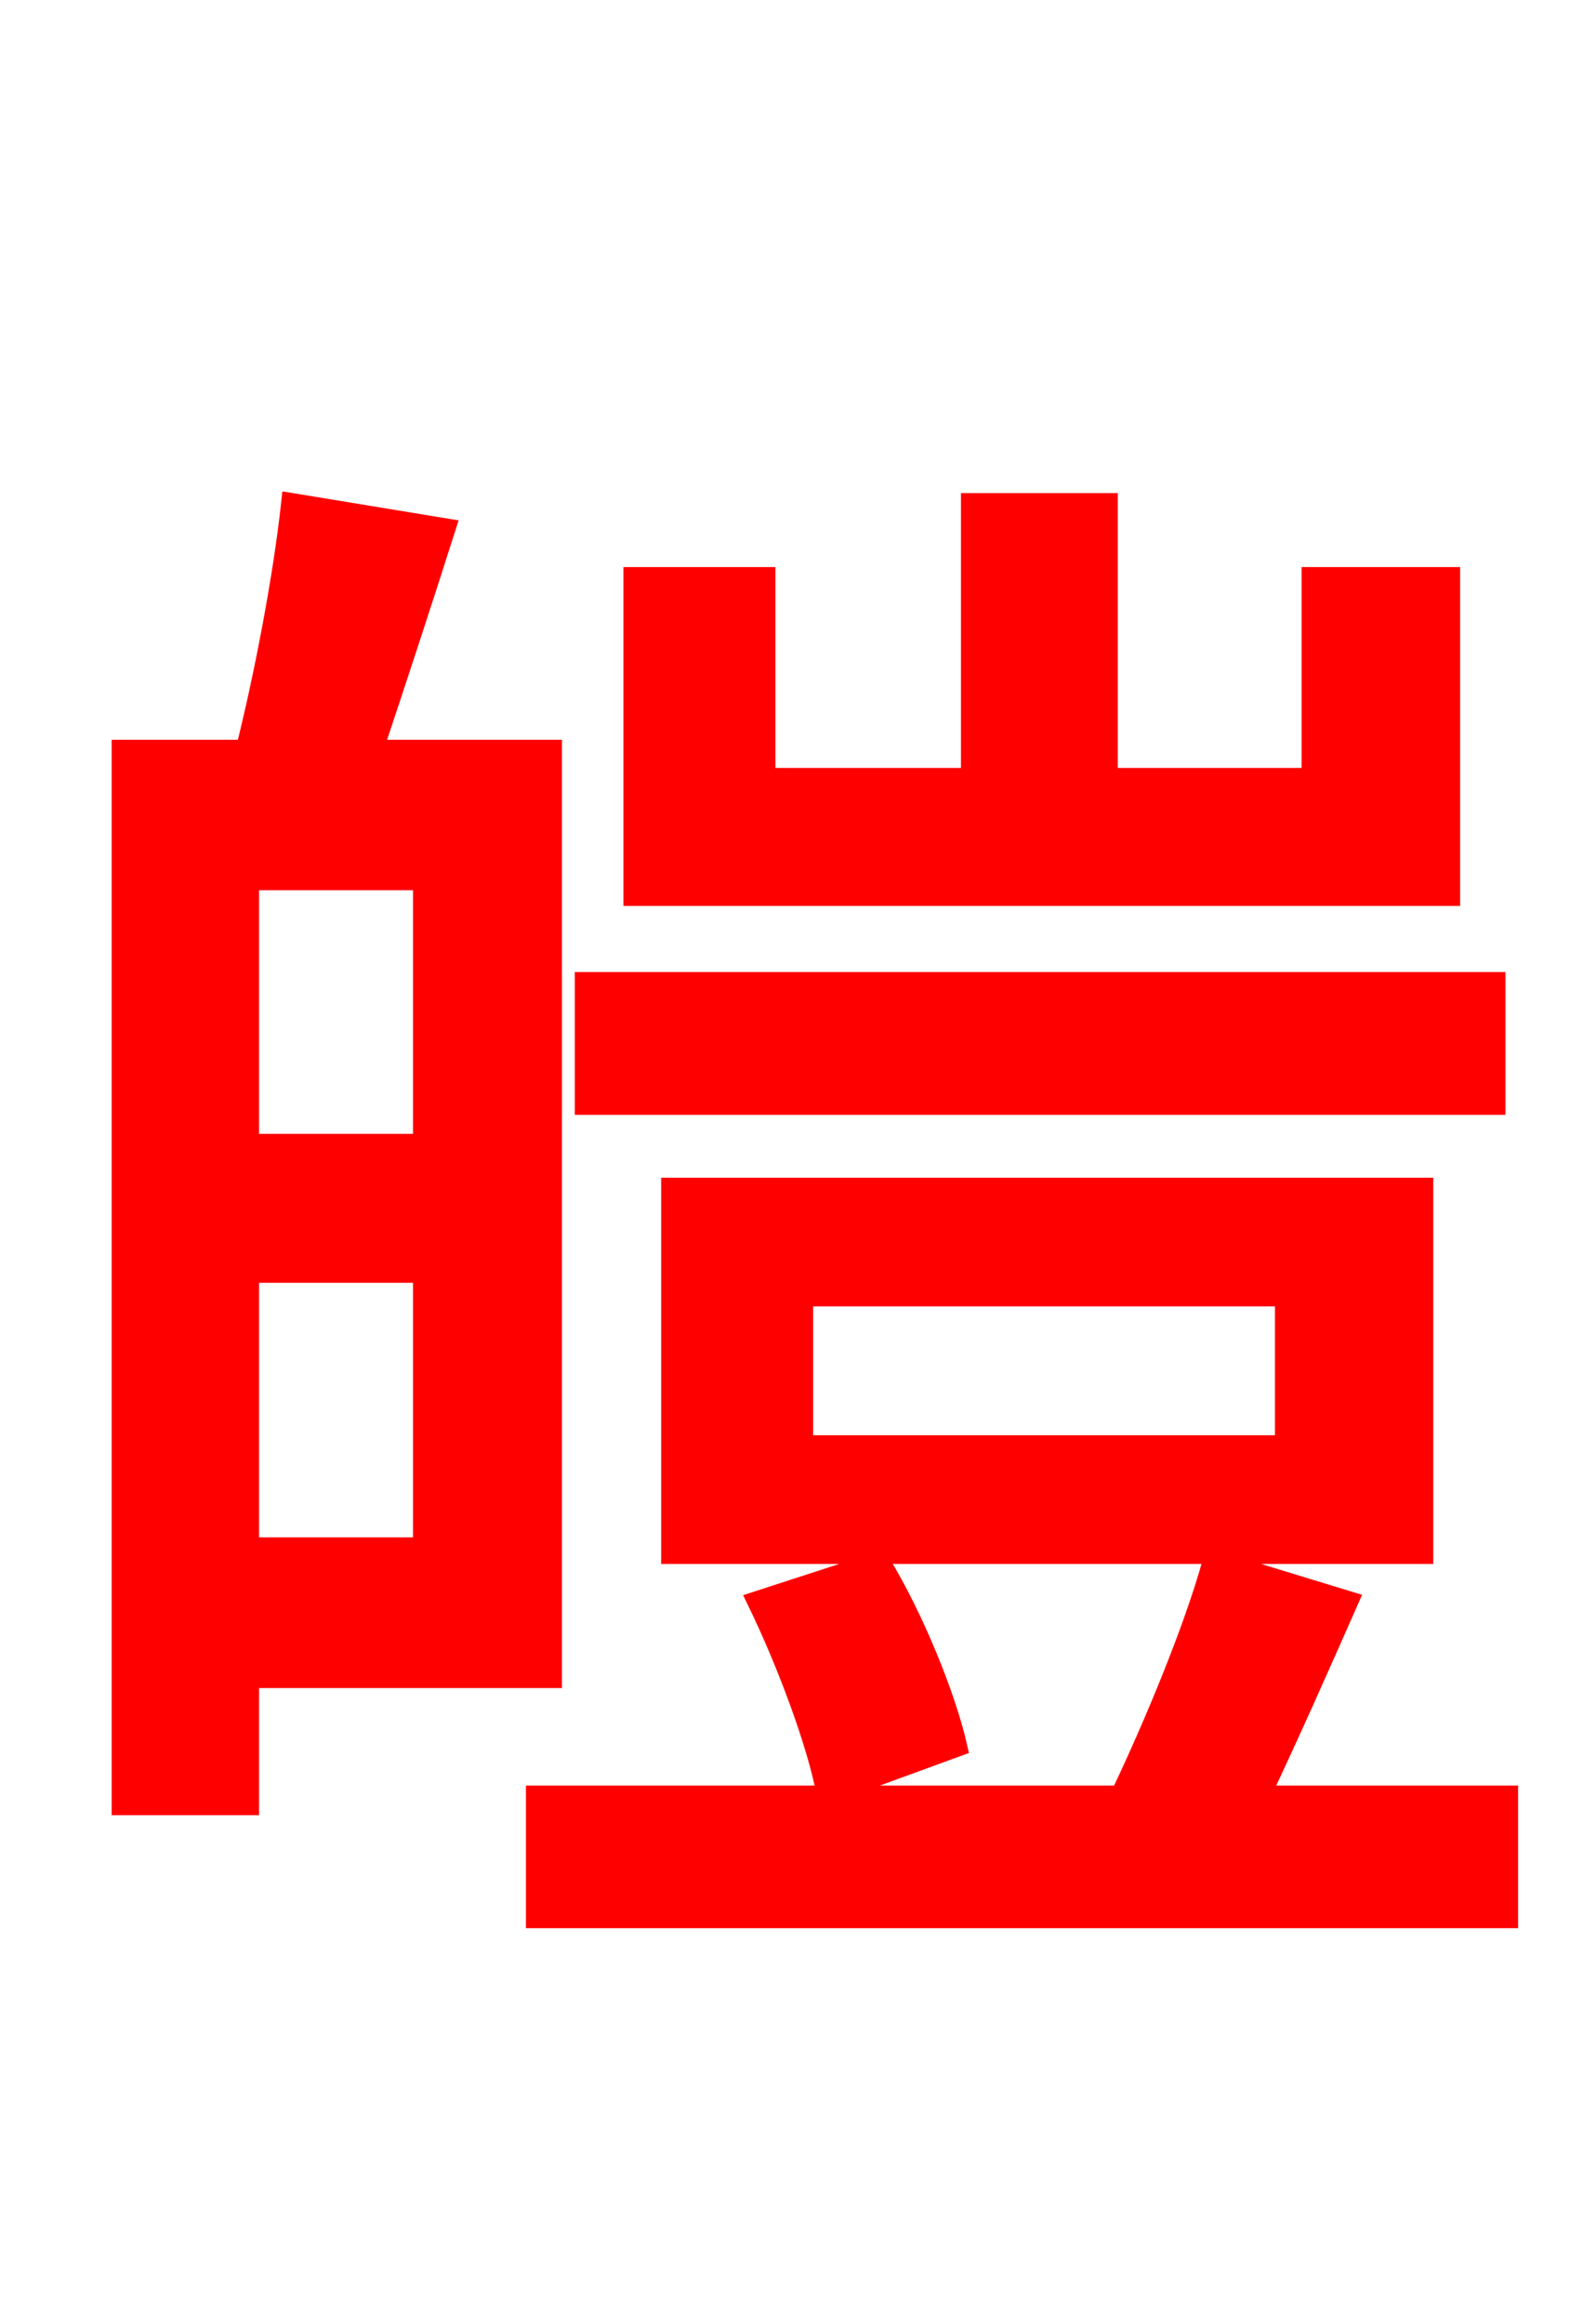 <svg xmlns="http://www.w3.org/2000/svg" xmlns:xlink="http://www.w3.org/1999/xlink" width="72" height="106.56"><path fill="red" stroke="red" d="M66.46 26.50L60.19 26.50L60.19 35.71L50.76 35.71L50.76 23.11L44.57 23.11L44.57 35.71L35.06 35.71L35.06 26.50L29.09 26.50L29.09 41.04L66.46 41.04ZM68.54 45.07L26.86 45.07L26.86 50.62L68.54 50.62ZM58.97 66.31L36.79 66.31L36.79 59.40L58.97 59.40ZM65.23 54.50L30.82 54.50L30.82 71.21L65.23 71.21ZM43.85 80.06C43.34 77.83 41.90 74.23 40.32 71.64L34.78 73.44C36.14 76.25 37.51 79.92 37.94 82.22ZM19.44 52.49L11.38 52.49L11.38 40.32L19.44 40.32ZM11.38 70.99L11.38 58.32L19.44 58.32L19.44 70.99ZM25.27 76.90L25.27 34.42L17.06 34.42C18.07 31.39 19.30 27.65 20.38 24.26L13.39 23.11C13.03 26.42 12.17 30.96 11.30 34.42L5.62 34.42L5.62 82.73L11.38 82.73L11.38 76.90ZM57.74 82.37C59.04 79.63 60.48 76.39 61.78 73.44L55.66 71.57C54.79 74.74 52.92 79.20 51.41 82.37L24.62 82.37L24.62 87.91L69.12 87.91L69.12 82.37Z"/></svg>
